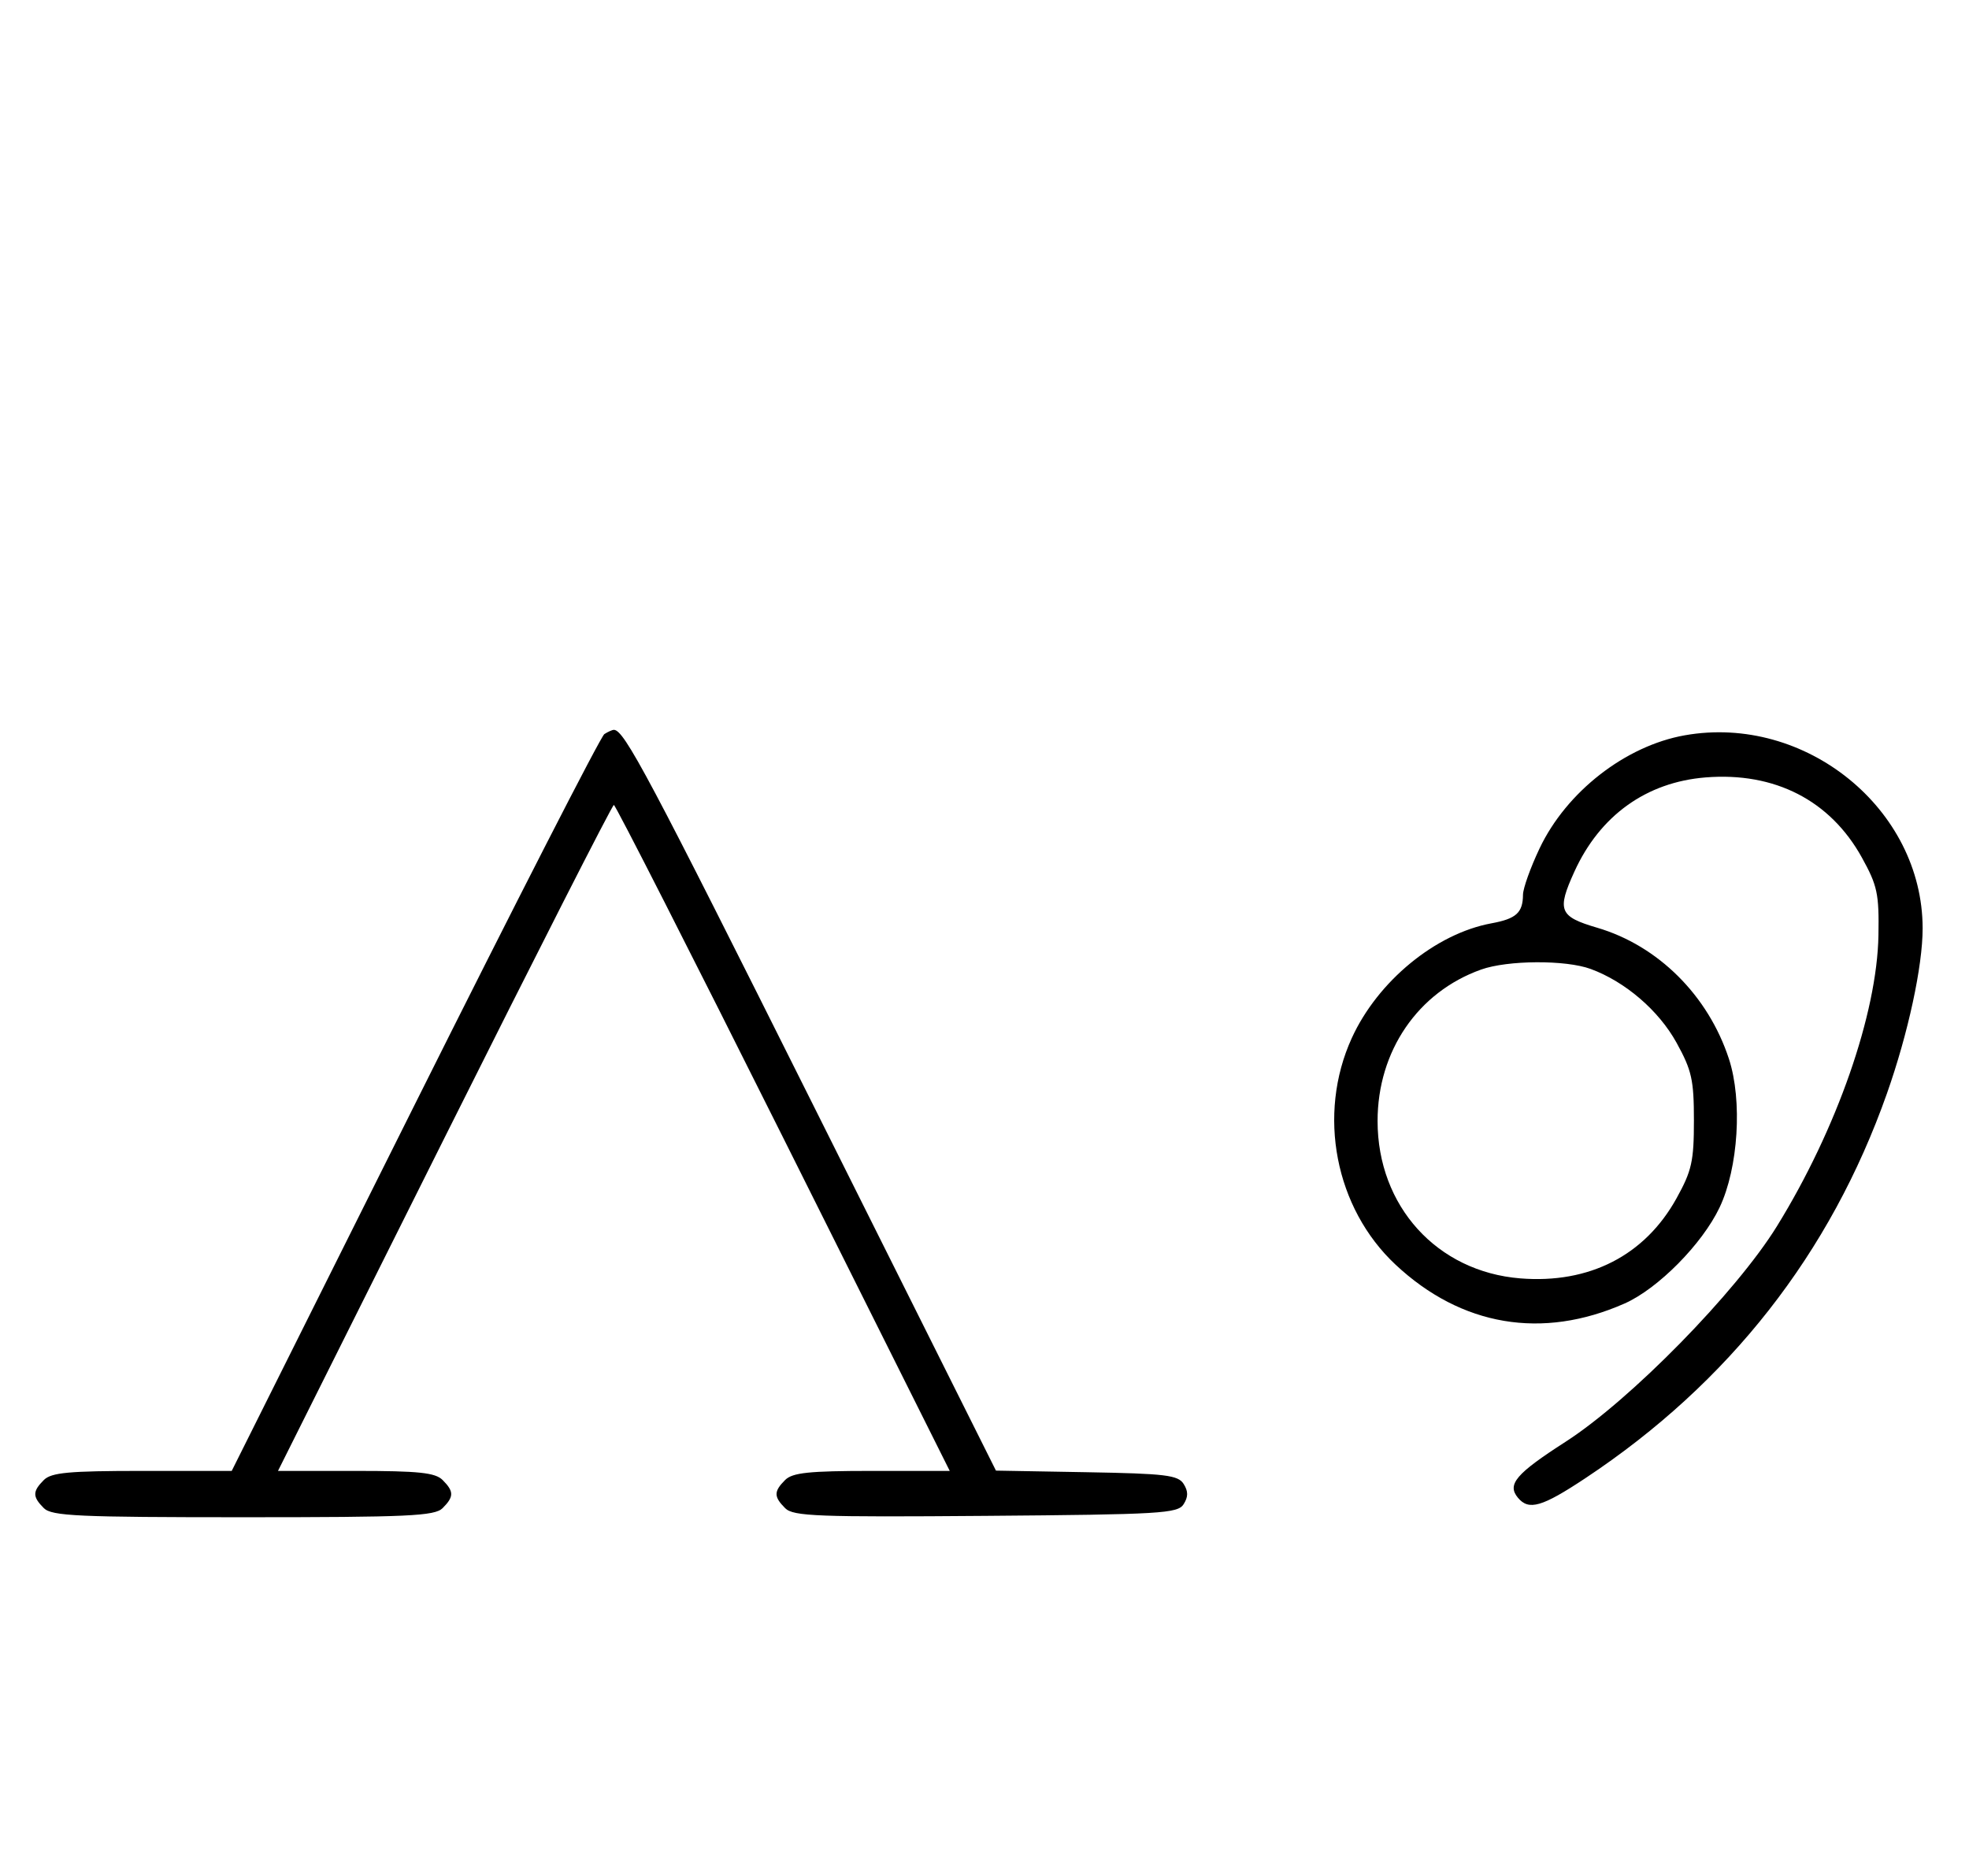 <svg xmlns="http://www.w3.org/2000/svg" width="340" height="324" viewBox="0 0 340 324" version="1.1">
	<path d="M 104.357 126.765 C 103.728 127.169, 88.994 155.963, 71.613 190.750 L 40.012 254 24.578 254 C 11.879 254, 8.864 254.279, 7.571 255.571 C 5.598 257.545, 5.598 258.455, 7.571 260.429 C 8.936 261.793, 13.463 262, 42 262 C 70.537 262, 75.064 261.793, 76.429 260.429 C 78.402 258.455, 78.402 257.545, 76.429 255.571 C 75.156 254.299, 72.303 254, 61.430 254 L 48.002 254 76.747 196.500 C 92.557 164.875, 105.721 139, 106 139 C 106.279 139, 119.443 164.875, 135.253 196.500 L 163.998 254 150.570 254 C 139.697 254, 136.844 254.299, 135.571 255.571 C 133.595 257.548, 133.598 258.455, 135.585 260.442 C 136.978 261.835, 141.159 261.995, 170.226 261.763 C 200.452 261.523, 203.377 261.350, 204.386 259.750 C 205.190 258.475, 205.191 257.525, 204.387 256.250 C 203.427 254.726, 201.268 254.465, 187.631 254.225 L 171.978 253.949 140.370 190.725 C 111.938 133.851, 107.783 126.031, 106 126.031 C 105.725 126.031, 104.986 126.361, 104.357 126.765 M 290.920 126.974 C 280.677 128.789, 270.492 136.722, 265.850 146.500 C 264.283 149.800, 262.994 153.400, 262.985 154.500 C 262.960 157.614, 261.816 158.653, 257.547 159.439 C 247.898 161.215, 237.902 169.429, 233.417 179.266 C 227.406 192.448, 230.534 208.614, 240.987 218.392 C 252.345 229.015, 266.311 231.380, 280.534 225.088 C 286.303 222.536, 293.943 214.810, 296.936 208.500 C 300.168 201.688, 300.898 190.041, 298.544 182.845 C 294.965 171.904, 286.314 163.293, 275.794 160.202 C 269.232 158.273, 268.805 157.219, 271.867 150.500 C 276.282 140.816, 284.295 135.067, 294.521 134.246 C 306.446 133.289, 316.036 138.206, 321.500 148.079 C 324.184 152.929, 324.486 154.343, 324.363 161.500 C 324.131 175.051, 317.167 195.016, 306.842 211.734 C 299.792 223.148, 281.522 241.780, 270.307 248.990 C 261.766 254.483, 260.196 256.327, 262.105 258.627 C 263.985 260.892, 266.252 260.236, 273.769 255.250 C 298.561 238.806, 316.085 216.448, 325.827 188.834 C 329.497 178.432, 332.002 166.838, 331.994 160.292 C 331.970 139.681, 311.753 123.281, 290.920 126.974 M 255.748 167.427 C 244.830 171.323, 237.875 181.500, 237.875 193.582 C 237.875 208.283, 248.139 219.599, 262.521 220.754 C 274.446 221.711, 284.036 216.794, 289.500 206.921 C 292.132 202.166, 292.500 200.518, 292.500 193.500 C 292.500 186.487, 292.130 184.829, 289.500 180.061 C 286.429 174.492, 280.651 169.526, 274.684 167.326 C 270.370 165.735, 260.338 165.789, 255.748 167.427 " stroke="none" fill="black" fill-rule="evenodd"/>
</svg>